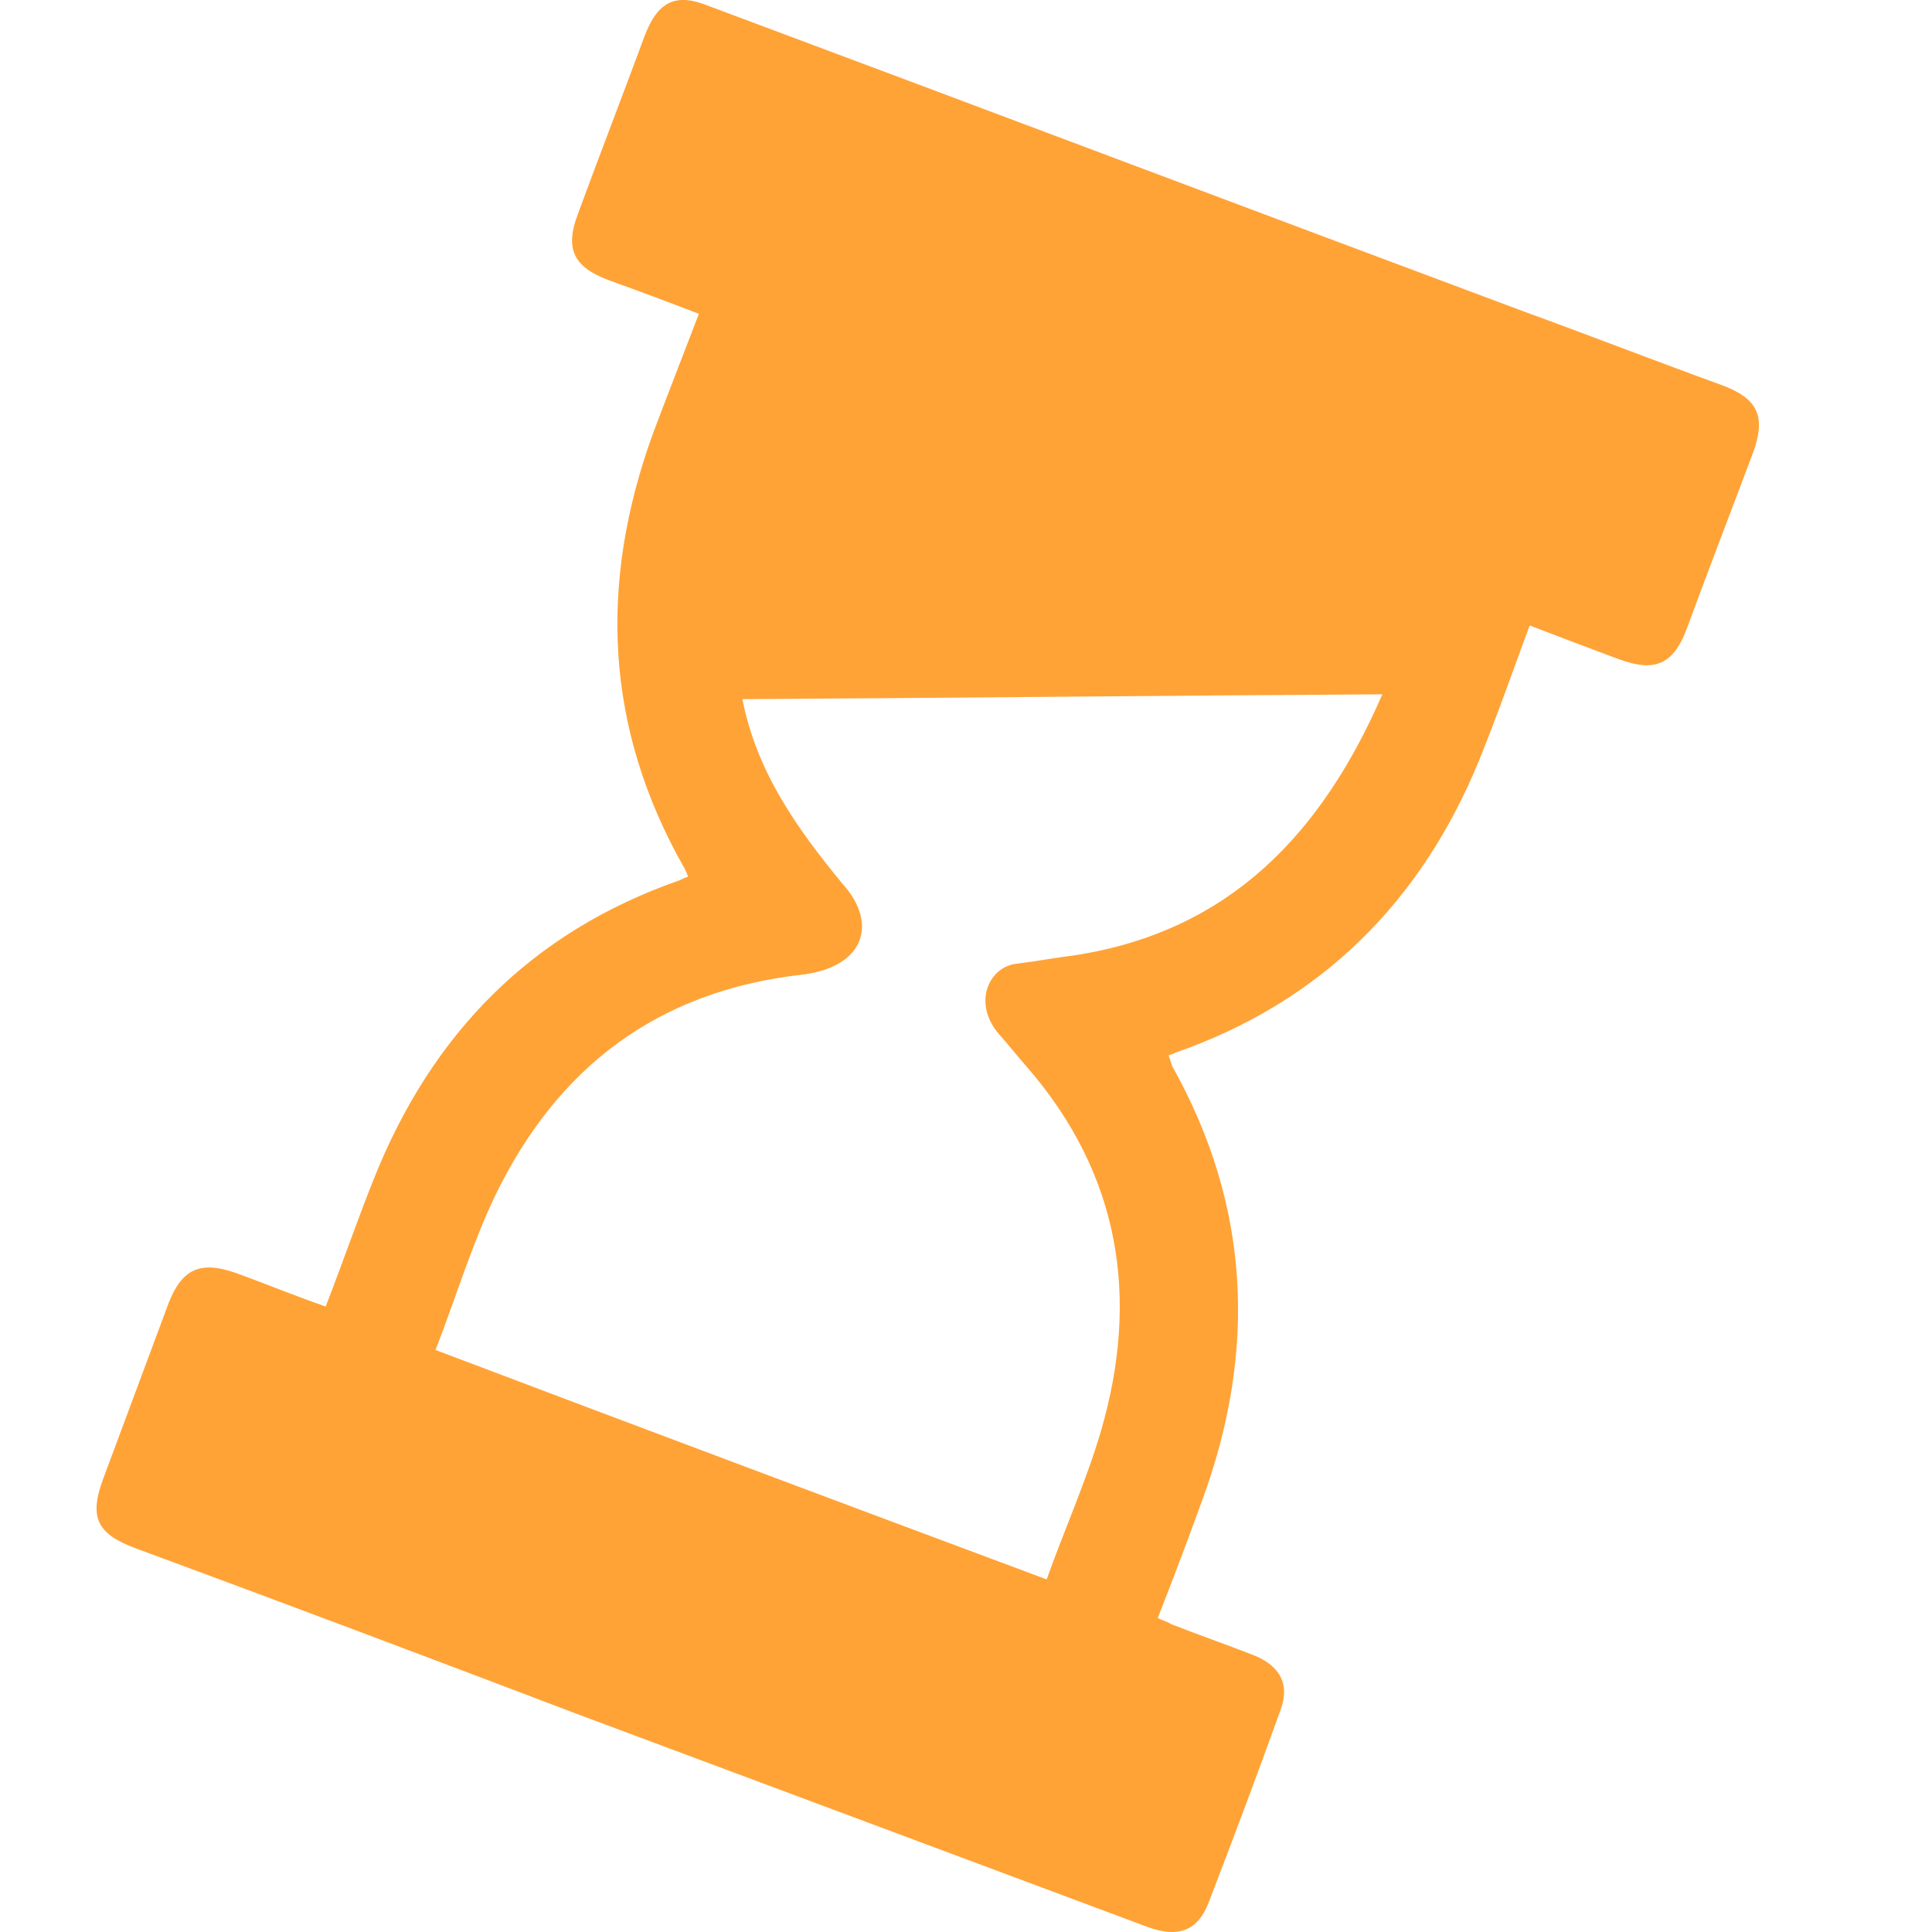 <svg width="16" height="16" viewBox="0 0 16 16" fill="none" xmlns="http://www.w3.org/2000/svg">
<path d="M14.258 3.189C13.708 2.989 13.168 2.779 12.618 2.579C10.368 1.739 8.118 0.889 5.868 0.049C5.598 -0.061 5.448 0.009 5.338 0.299C5.157 0.789 4.967 1.279 4.787 1.769C4.677 2.059 4.747 2.209 5.037 2.319C5.288 2.409 5.528 2.499 5.788 2.599C5.658 2.939 5.528 3.269 5.408 3.589C4.957 4.83 5.007 6.03 5.668 7.19C5.678 7.21 5.688 7.23 5.698 7.26C5.668 7.27 5.648 7.28 5.628 7.29C4.397 7.72 3.577 8.56 3.097 9.76C2.957 10.11 2.837 10.46 2.697 10.82C2.437 10.73 2.197 10.63 1.947 10.54C1.657 10.44 1.507 10.51 1.397 10.79C1.217 11.27 1.037 11.76 0.857 12.24C0.737 12.56 0.797 12.7 1.117 12.82C2.337 13.27 3.557 13.73 4.767 14.19C6.348 14.78 7.928 15.37 9.508 15.96C9.758 16.05 9.918 15.99 10.008 15.76C10.208 15.24 10.408 14.71 10.598 14.18C10.688 13.96 10.608 13.8 10.388 13.71C10.158 13.62 9.928 13.54 9.698 13.45C9.668 13.43 9.628 13.42 9.588 13.4C9.718 13.07 9.838 12.75 9.958 12.42C10.408 11.19 10.358 9.99 9.708 8.83C9.698 8.8 9.688 8.77 9.678 8.74C9.698 8.73 9.718 8.73 9.728 8.72C10.938 8.3 11.768 7.47 12.248 6.3C12.398 5.93 12.528 5.56 12.668 5.18C12.928 5.28 13.168 5.37 13.408 5.46C13.708 5.57 13.858 5.5 13.968 5.21C14.148 4.72 14.338 4.229 14.518 3.749C14.628 3.449 14.558 3.299 14.258 3.189ZM8.908 7.91C8.748 7.93 8.588 7.96 8.428 7.98C8.188 8 8.048 8.31 8.278 8.57C8.358 8.66 8.428 8.75 8.508 8.84C9.278 9.73 9.438 10.75 9.118 11.85C8.998 12.26 8.818 12.66 8.668 13.08C6.978 12.45 5.298 11.82 3.607 11.18C3.777 10.74 3.907 10.31 4.097 9.91C4.617 8.83 5.458 8.2 6.658 8.07C7.168 8 7.268 7.64 6.978 7.32C6.608 6.87 6.268 6.4 6.148 5.79C7.908 5.78 9.668 5.76 11.448 5.75C10.948 6.9 10.188 7.71 8.908 7.91Z" fill="#FFA337"/>
</svg>
